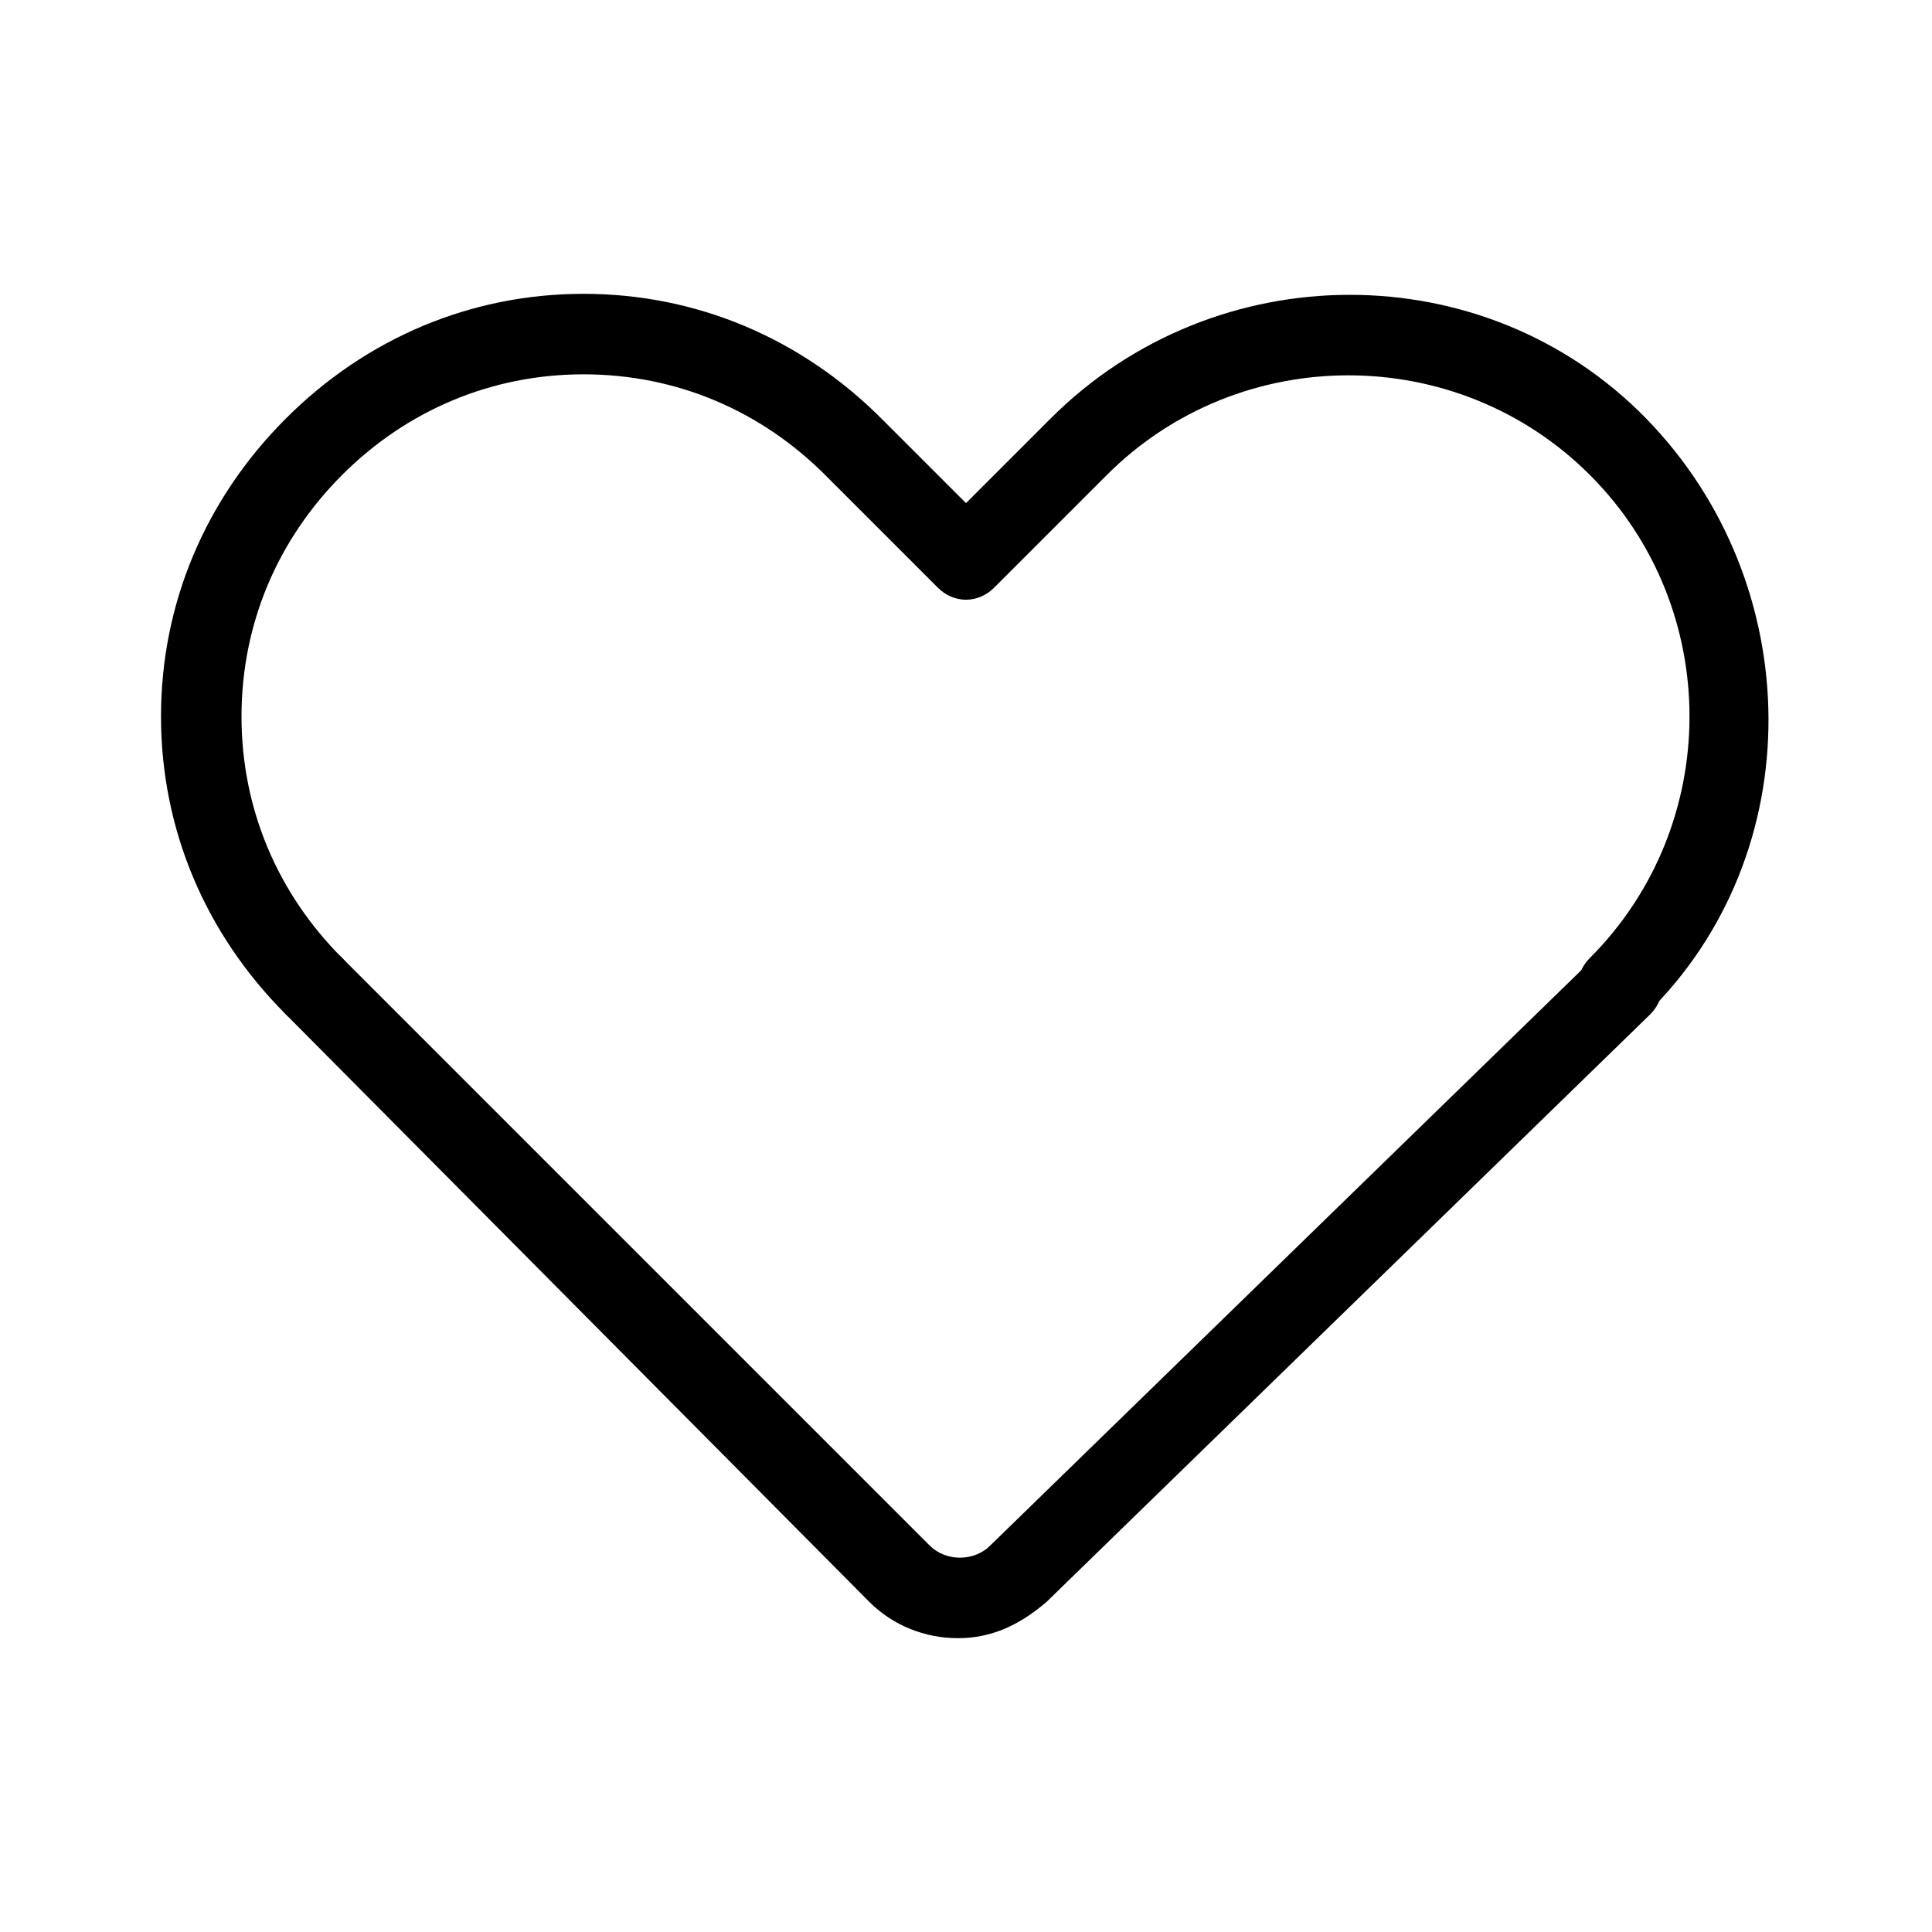 <svg xmlns="http://www.w3.org/2000/svg" aria-hidden="true" fill="currentColor" height="24" viewBox="0 0 48 48" width="24"><path d="M40.2 25.5c-.3 0-.5-.1-.7-.3-.4-.4-.4-1 0-1.4 3.3-3.3 3.3-8.7 0-12s-8.7-3.3-12 0l-2.8 2.8c-.4.4-1 .4-1.4 0l-2.8-2.8c-1.6-1.6-3.7-2.5-6-2.5s-4.4.9-6 2.5-2.5 3.7-2.5 6 .9 4.4 2.5 6c.4.4.4 1 0 1.4s-1 .4-1.4 0c-2-2-3.1-4.6-3.1-7.4s1.1-5.4 3.1-7.4 4.6-3.1 7.4-3.1 5.4 1.1 7.4 3.1l2.1 2.1 2.1-2.1c4.1-4.1 10.8-4.1 14.8 0s4.1 10.8 0 14.8c-.2.2-.4.3-.7.3z"/><path d="M23.8 40.7c-.8 0-1.6-.3-2.2-.9L7.1 25.2c-.4-.4-.4-1 0-1.4s1-.4 1.4 0l14.6 14.6c.4.4 1.1.4 1.5 0l15-14.6c.4-.4 1-.4 1.4 0s.4 1 0 1.4L26 39.8c-.7.6-1.4.9-2.2.9z"/></svg>